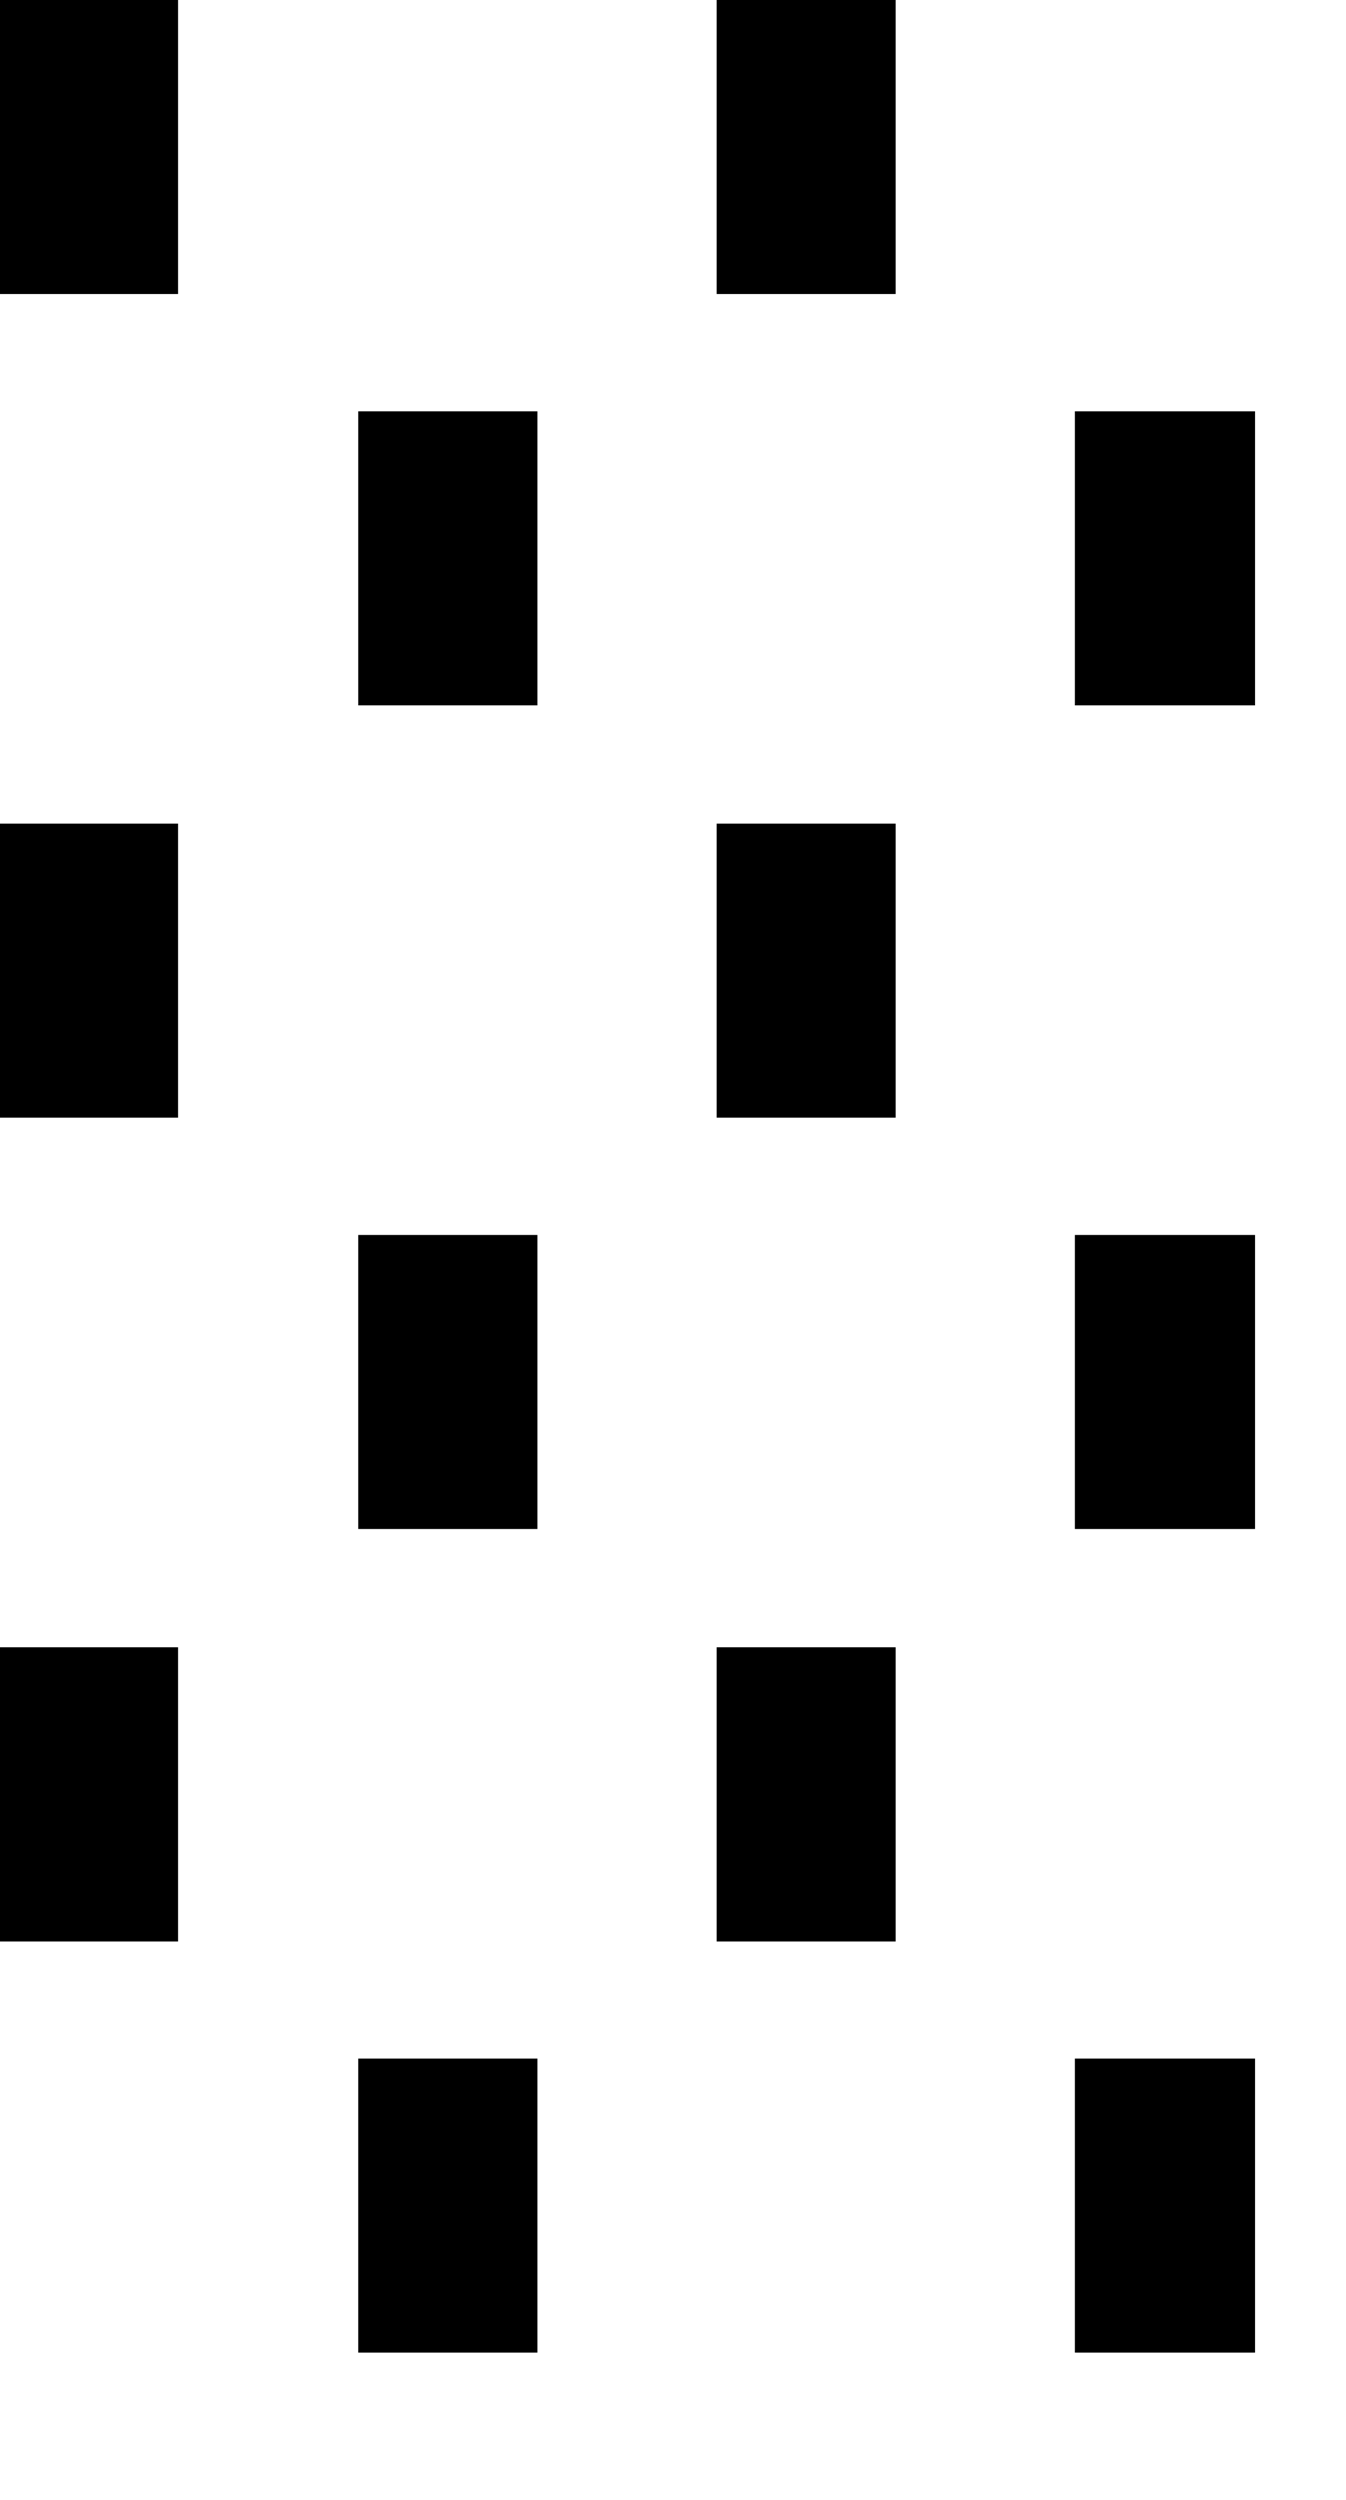 <svg width="7" height="13" viewBox="0 0 7 13" fill="none" xmlns="http://www.w3.org/2000/svg">
<path d="M5.59 12.234V10.705H6.527V12.234H5.59ZM1.863 12.234V10.705H2.795V12.234H1.863ZM3.727 10.096V8.566H4.658V10.096H3.727ZM0 10.096V8.566H0.926V10.096H0ZM5.59 7.951V6.422H6.527V7.951H5.59ZM1.863 7.951V6.422H2.795V7.951H1.863ZM3.727 5.812V4.283H4.658V5.812H3.727ZM0 5.812V4.283H0.926V5.812H0ZM5.59 3.668V2.139H6.527V3.668H5.59ZM1.863 3.668V2.139H2.795V3.668H1.863ZM3.727 1.529V0H4.658V1.529H3.727ZM0 1.529V0H0.926V1.529H0Z" fill="black"/>
</svg>

